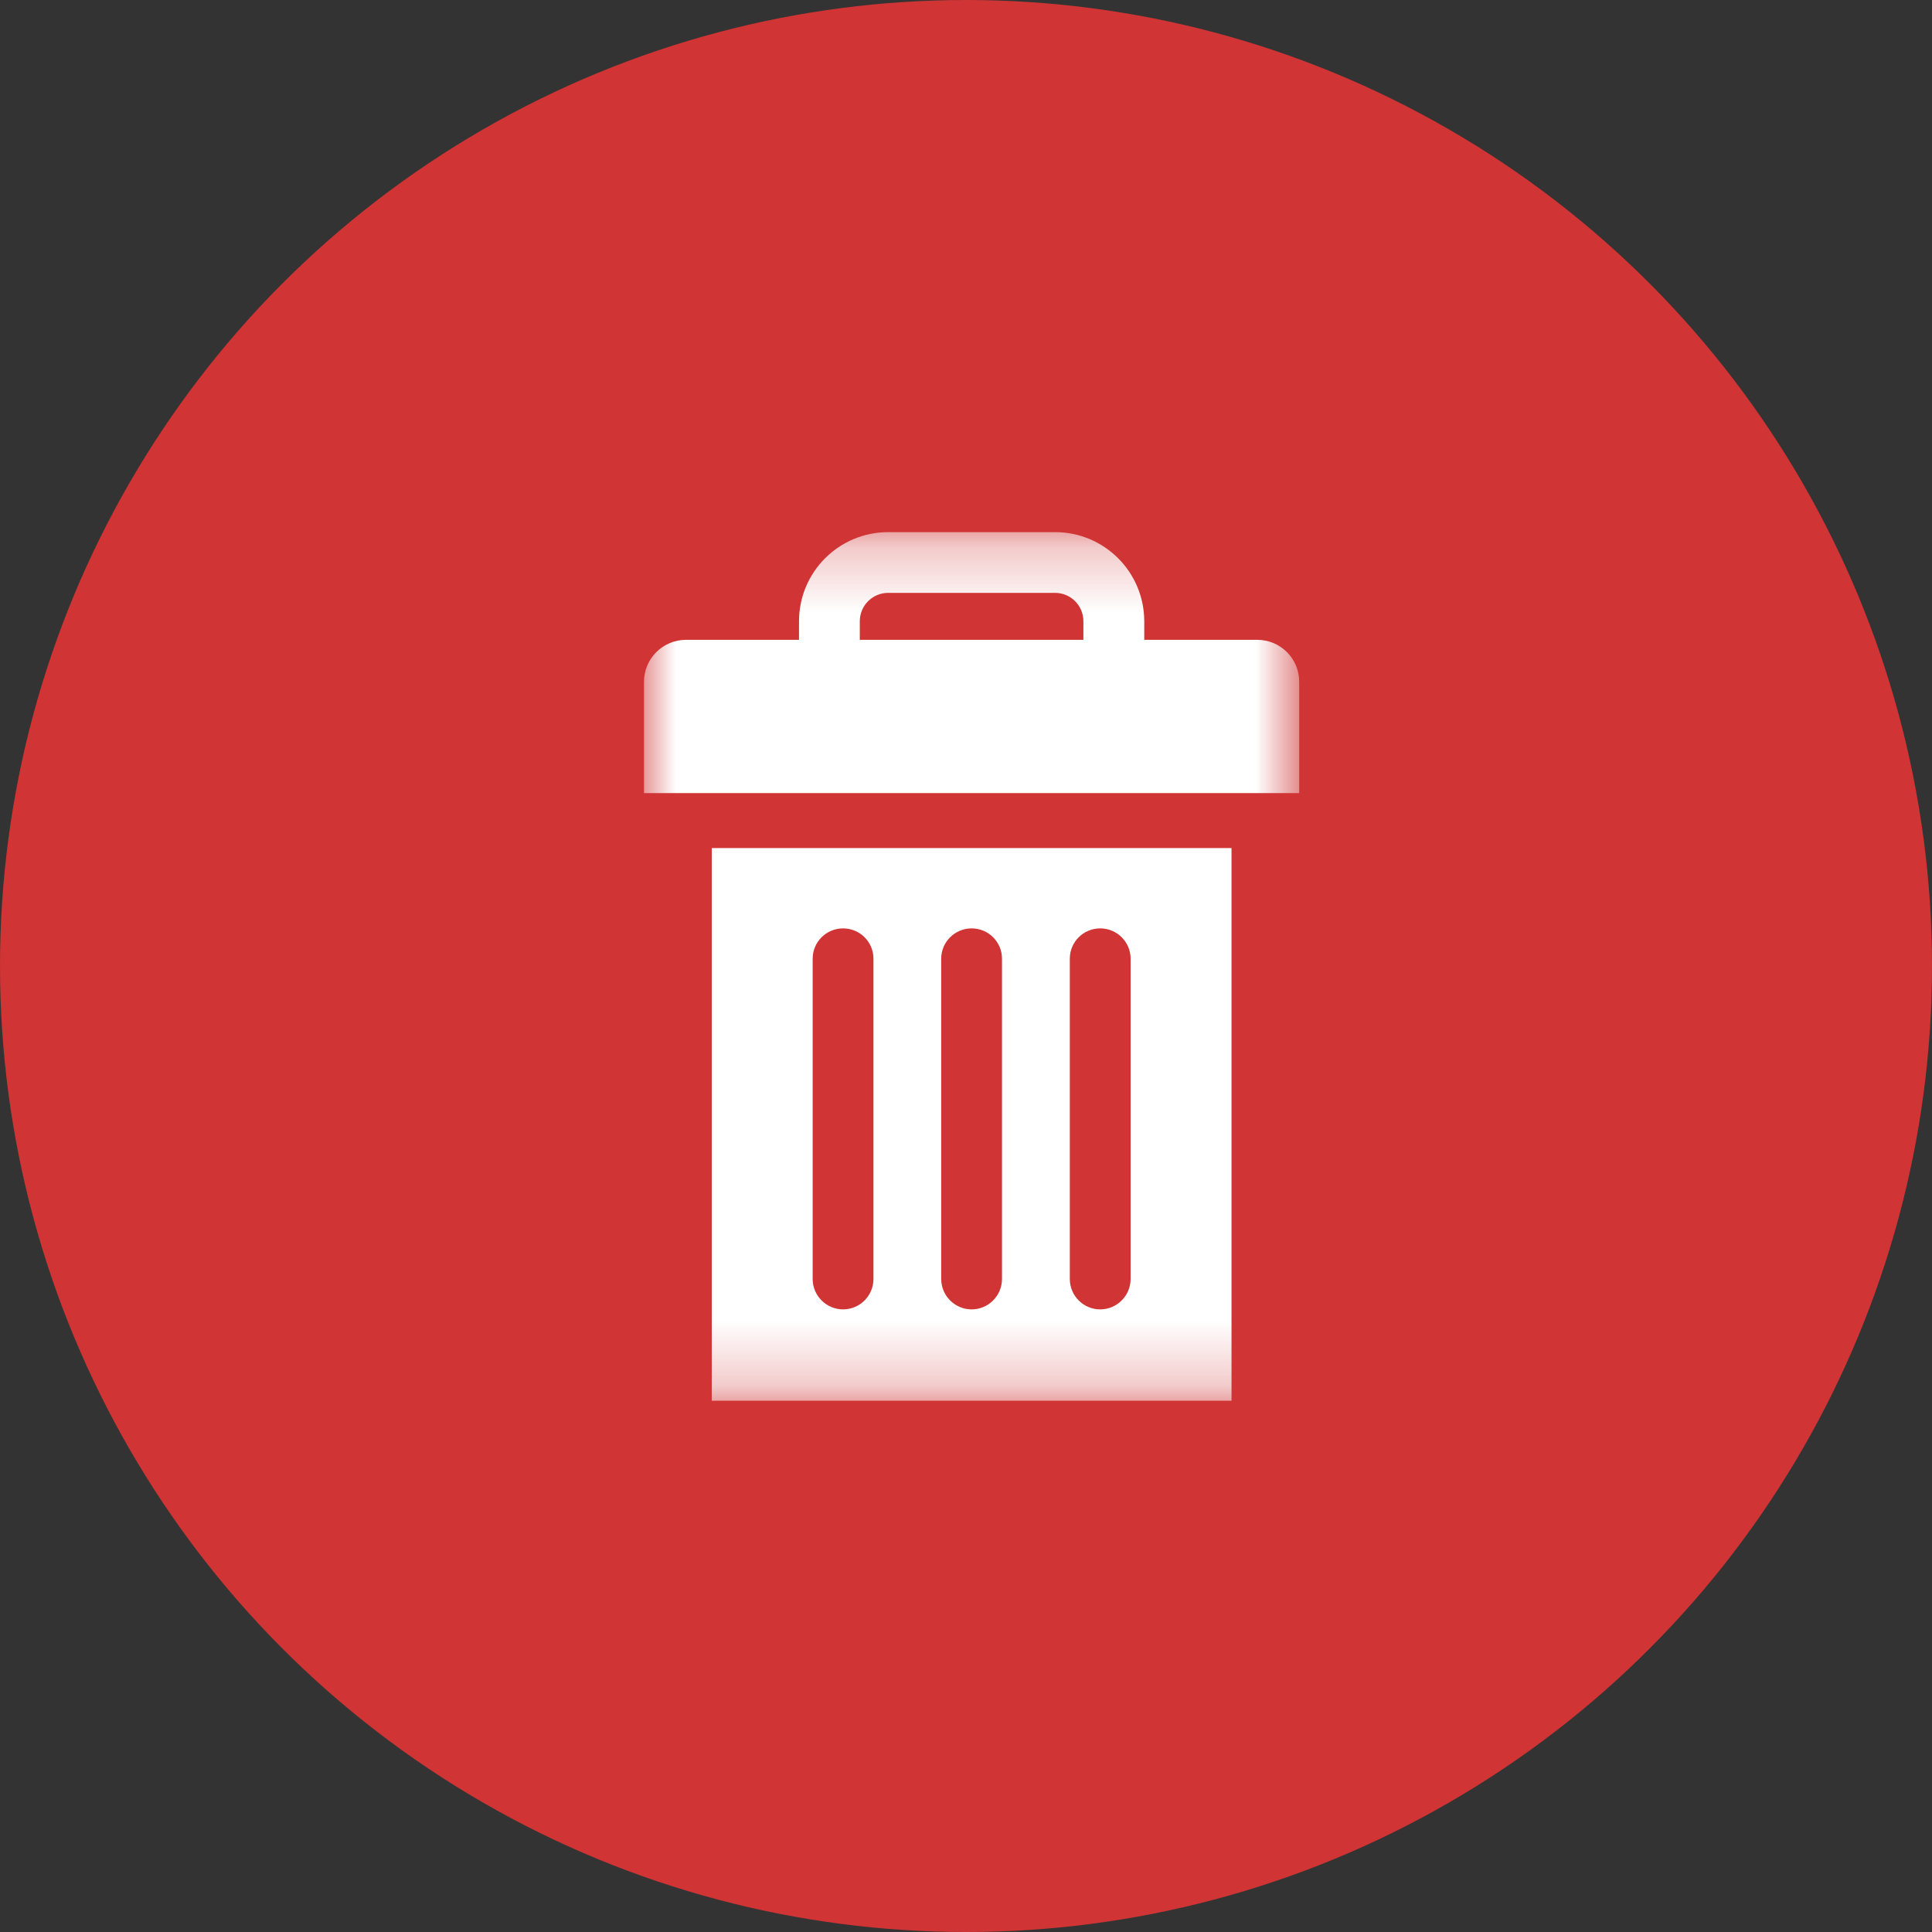 <?xml version="1.0" encoding="UTF-8" standalone="no"?>
<svg width="30px" height="30px" viewBox="0 0 30 30" version="1.1" xmlns="http://www.w3.org/2000/svg" xmlns:xlink="http://www.w3.org/1999/xlink" xmlns:sketch="http://www.bohemiancoding.com/sketch/ns">
    <rect x="0" y="0" width="30" height="30" fill="#333333" stroke="none"/>
    <!-- Generator: sketchtool 3.4.4 (395) - http://www.bohemiancoding.com/sketch -->
    <title>Large Button Copy 3</title>
    <desc>Created with sketchtool.</desc>
    <defs>
        <path id="path-1" d="M0,0.263 L10.174,0.263 L10.174,13.75 L0,13.75 L0,0.263 Z"></path>
    </defs>
    <g id="Page-1" stroke="none" stroke-width="1" fill="none" fill-rule="evenodd" sketch:type="MSPage">
        <g id="Small-Button-Options" sketch:type="MSArtboardGroup" transform="translate(-67, -115)">
            <g id="Large-Button-Copy-3" sketch:type="MSLayerGroup" transform="translate(67, 115)">
                <ellipse id="Oval-18" fill="#D03434" sketch:type="MSShapeGroup" cx="15" cy="15" rx="15" ry="15"></ellipse>
                <g id="Page-1" transform="translate(10, 8)">
                    <mask id="mask-2" sketch:name="Clip 2" fill="white">
                        <use xlink:href="#path-1"></use>
                    </mask>
                    <g id="Clip-2"></g>
                    <path d="M6.823,1.935 L3.351,1.935 L3.351,1.647 C3.351,1.403 3.548,1.206 3.792,1.206 L6.383,1.206 C6.626,1.206 6.823,1.403 6.823,1.647 L6.823,1.935 Z M9.522,1.935 L7.768,1.935 L7.768,1.647 C7.767,0.882 7.148,0.263 6.383,0.263 L3.792,0.263 C3.027,0.263 2.407,0.882 2.407,1.647 L2.407,1.935 L0.653,1.935 C0.293,1.935 0,2.226 0,2.587 L0,4.315 L10.174,4.315 L10.174,2.587 C10.174,2.226 9.883,1.935 9.522,1.935 L9.522,1.935 Z M2.619,6.887 C2.619,6.626 2.831,6.416 3.091,6.416 C3.352,6.416 3.563,6.626 3.563,6.887 L3.563,11.859 C3.563,12.12 3.352,12.332 3.091,12.332 C2.831,12.332 2.619,12.12 2.619,11.859 L2.619,6.887 Z M4.615,6.887 C4.615,6.626 4.827,6.416 5.088,6.416 C5.348,6.416 5.559,6.626 5.559,6.887 L5.559,11.859 C5.559,12.12 5.348,12.332 5.088,12.332 C4.827,12.332 4.615,12.12 4.615,11.859 L4.615,6.887 Z M6.612,6.887 C6.612,6.626 6.823,6.416 7.084,6.416 C7.344,6.416 7.556,6.626 7.556,6.887 L7.556,11.859 C7.556,12.12 7.344,12.332 7.084,12.332 C6.823,12.332 6.612,12.12 6.612,11.859 L6.612,6.887 Z M1.052,13.75 L9.123,13.75 L9.123,5.169 L1.052,5.169 L1.052,13.75 Z" id="Fill-1" fill="#FFFFFF" sketch:type="MSShapeGroup" mask="url(#mask-2)"></path>
                </g>
            </g>
        </g>
    </g>
</svg>